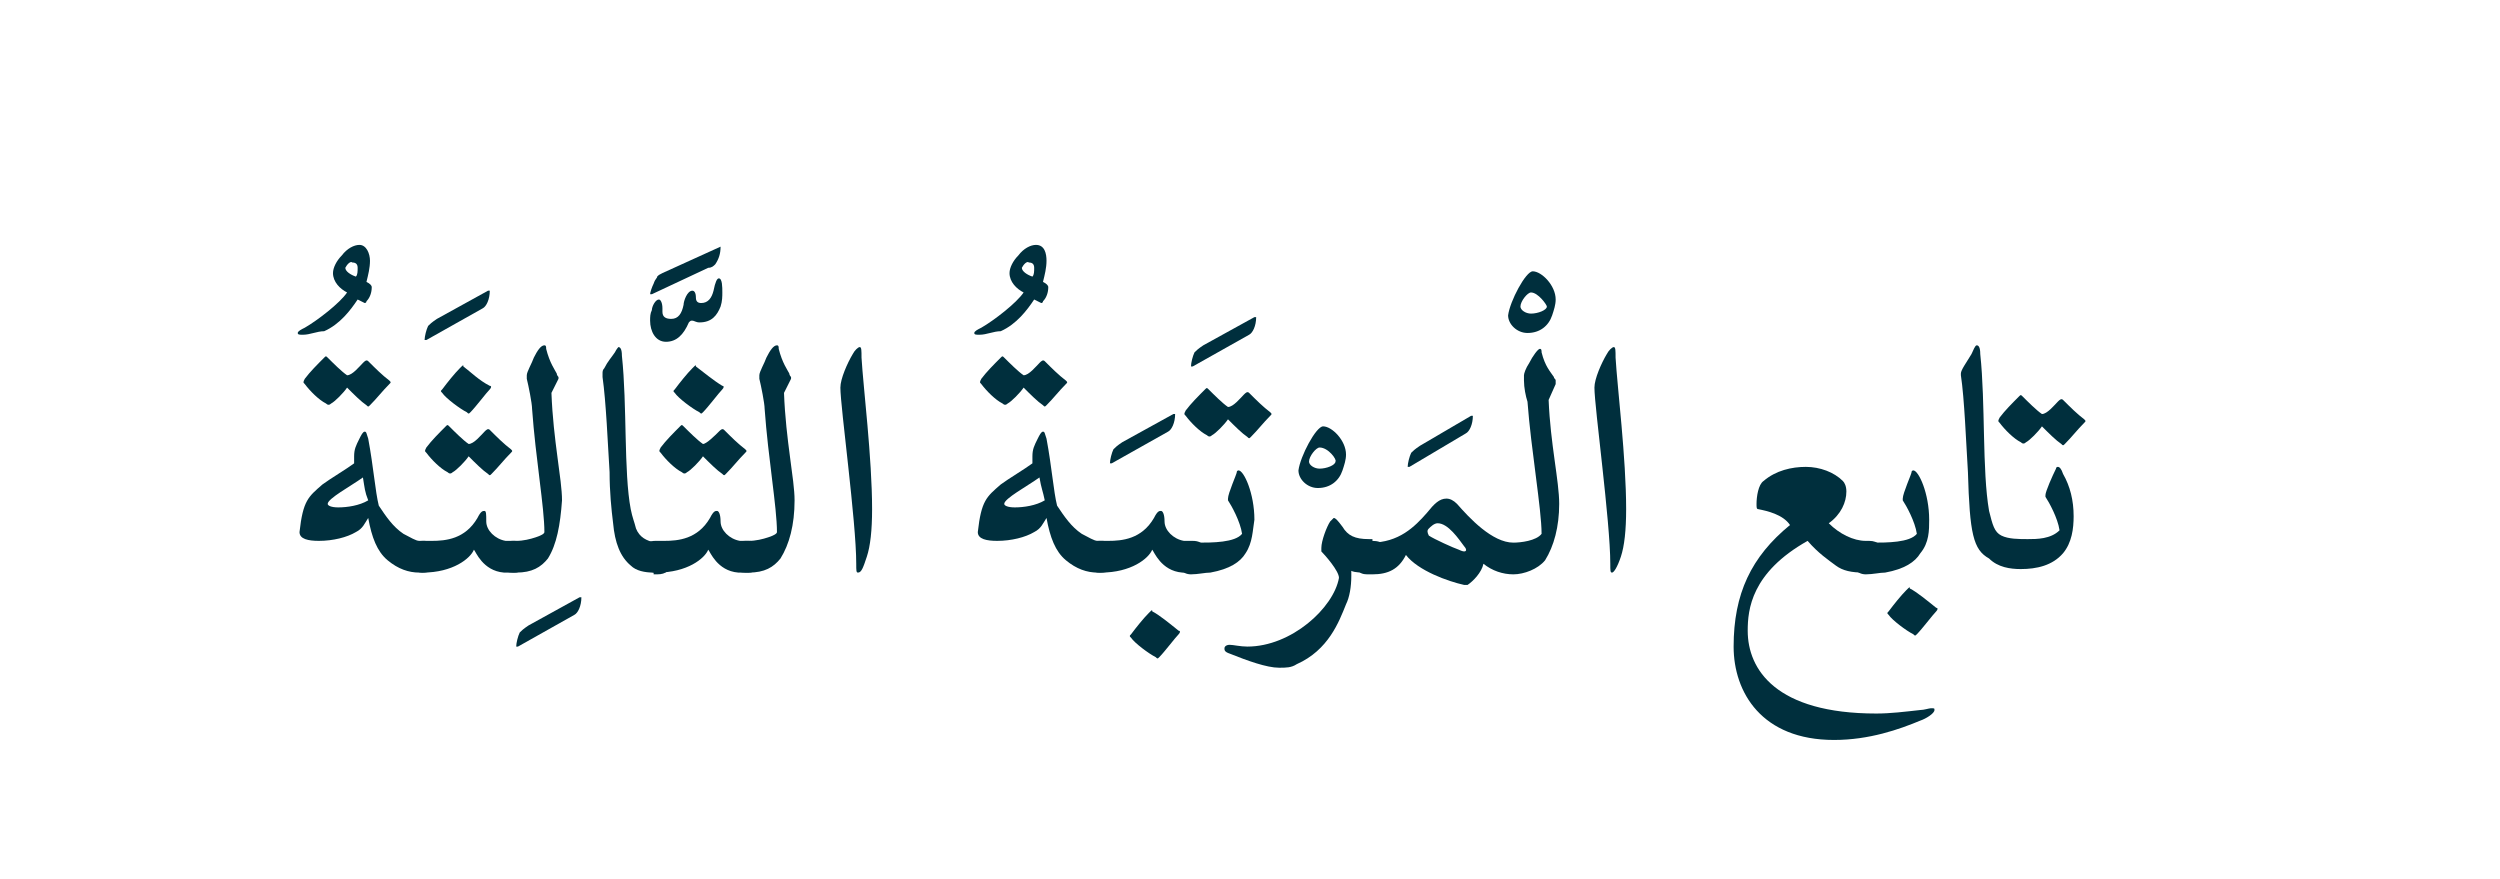 <?xml version="1.0" encoding="utf-8"?>
<!-- Generator: Adobe Illustrator 19.2.0, SVG Export Plug-In . SVG Version: 6.00 Build 0)  -->
<svg version="1.1" id="Layer_1" xmlns="http://www.w3.org/2000/svg" xmlns:xlink="http://www.w3.org/1999/xlink" x="0px" y="0px"
	 viewBox="0 0 141.9 49.9" style="enable-background:new 0 0 141.9 49.9;" xml:space="preserve">
<style type="text/css">
	.st0{fill:#002F3D;}
	.st1{fill:none;}
</style>
<g>
	<g>
		<g>
			<path class="st0" d="M21,14.8c0,0.4-0.1,0.8-0.2,1.2c0.2,0.1,0.3,0.2,0.3,0.3c0,0.3-0.1,0.6-0.3,0.8c0,0.1-0.1,0.1-0.1,0.1
				l-0.4-0.2c-0.4,0.6-1,1.4-1.9,1.8C18,18.8,17.6,19,17.2,19c-0.2,0-0.3,0-0.3-0.1c0-0.1,0.2-0.2,0.4-0.3c0.7-0.4,2-1.4,2.4-2
				c-0.4-0.2-0.8-0.6-0.8-1.1c0-0.3,0.2-0.7,0.5-1c0.3-0.4,0.7-0.6,1-0.6C20.8,13.9,21,14.4,21,14.8z M19.6,15.2
				C19.6,15.2,19.6,15.2,19.6,15.2c0,0.2,0.3,0.4,0.6,0.5c0.1-0.1,0.1-0.3,0.1-0.5c0-0.2-0.1-0.3-0.3-0.3
				C19.9,14.8,19.7,15,19.6,15.2z"/>
			<path class="st0" d="M20.6,20.6c0.1-0.1,0.2-0.2,0.3-0.1c0.4,0.4,0.8,0.8,1.2,1.1c0.1,0.1,0.1,0.1,0,0.2
				c-0.4,0.4-0.7,0.8-1.1,1.2c-0.1,0.1-0.1,0.1-0.2,0c-0.3-0.2-0.7-0.6-1.1-1c-0.2,0.3-0.7,0.8-0.9,0.9c-0.1,0.1-0.2,0.1-0.3,0
				c-0.4-0.2-0.9-0.7-1.2-1.1c-0.1-0.1-0.1-0.1,0-0.3c0.3-0.4,0.7-0.8,1.1-1.2c0.1-0.1,0.1-0.1,0.2,0c0.3,0.3,0.8,0.8,1.1,1
				C20,21.3,20.4,20.8,20.6,20.6z M22.9,30.3c0.4,0.2,0.7,0.4,0.9,0.4h0.3c0.5,0,0.8,0.3,0.8,0.8c0,0.6-0.3,1-0.9,1h-0.2
				c-0.6,0-1.2-0.2-1.8-0.7c-0.6-0.5-0.9-1.3-1.1-2.4c-0.2,0.3-0.3,0.6-0.7,0.8c-0.5,0.3-1.3,0.5-2.1,0.5c-0.6,0-1.1-0.1-1.1-0.5
				c0.2-1.8,0.5-2,1.3-2.7c0.4-0.3,1.4-0.9,1.8-1.2c0-0.2,0-0.3,0-0.4c0-0.4,0.1-0.6,0.3-1c0.1-0.2,0.2-0.4,0.3-0.4
				c0.1,0,0.1,0.1,0.2,0.4c0.3,1.6,0.4,3,0.6,3.8C21.9,29.3,22.3,29.9,22.9,30.3z M20.6,27.1c-0.7,0.5-2,1.2-2,1.5
				c0,0.1,0.2,0.2,0.6,0.2c0.5,0,1.2-0.1,1.7-0.4C20.7,27.9,20.7,27.7,20.6,27.1z"/>
			<path class="st0" d="M27.7,16.5c0.1,0,0.1,0,0.1,0c0,0.5-0.2,0.9-0.4,1l-3.2,1.8c-0.1,0-0.1,0-0.1,0c0-0.2,0.1-0.6,0.2-0.8
				c0.1-0.1,0.2-0.2,0.5-0.4L27.7,16.5z"/>
			<path class="st0" d="M27.6,29.6c0,0.5,0.5,1,1.1,1.1c0.2,0,0.3,0,0.4,0h0.1c0.7,0,0.7,0.5,0.7,0.8c0,0.2,0,1-0.7,1h-0.1
				c-0.1,0-0.2,0-0.5,0c-1.2-0.1-1.6-1.2-1.7-1.3c-0.2,0.5-1.2,1.3-2.9,1.3H24c-0.5,0-0.8-0.4-0.8-0.9c0-0.5,0.2-0.9,0.8-0.9h0.5
				c0.8,0,1.9-0.1,2.6-1.3c0.2-0.4,0.3-0.4,0.4-0.4C27.6,29,27.6,29.2,27.6,29.6z M27.5,24.5c0.1-0.1,0.2-0.2,0.3-0.1
				c0.4,0.4,0.8,0.8,1.2,1.1c0.1,0.1,0.1,0.1,0,0.2c-0.4,0.4-0.7,0.8-1.1,1.2c-0.1,0.1-0.1,0.1-0.2,0c-0.3-0.2-0.7-0.6-1.1-1
				c-0.2,0.3-0.7,0.8-0.9,0.9c-0.1,0.1-0.2,0.1-0.3,0c-0.4-0.2-0.9-0.7-1.2-1.1c-0.1-0.1-0.1-0.1,0-0.3c0.3-0.4,0.7-0.8,1.1-1.2
				c0.1-0.1,0.1-0.1,0.2,0c0.3,0.3,0.8,0.8,1.1,1C26.9,25.2,27.3,24.7,27.5,24.5z M27.8,21.9c0.1,0,0.1,0.1,0,0.2
				c-0.2,0.2-0.8,1-1.1,1.3c-0.1,0.1-0.1,0.1-0.2,0c-0.4-0.2-1.2-0.8-1.4-1.1c-0.1-0.1-0.1-0.1,0-0.2c0.3-0.4,0.7-0.9,1-1.2
				c0.2-0.2,0.2-0.2,0.2-0.1C26.7,21.1,27.2,21.6,27.8,21.9z"/>
			<path class="st0" d="M32.9,33.9c0.1,0,0.1,0,0.1,0c0,0.5-0.2,0.9-0.4,1l-3.2,1.8c-0.1,0-0.1,0-0.1,0c0-0.2,0.1-0.6,0.2-0.8
				c0.1-0.1,0.2-0.2,0.5-0.4L32.9,33.9z"/>
			<path class="st0" d="M31.1,31.7c-0.4,0.5-0.9,0.8-1.8,0.8h-0.2c-0.5,0-0.8-0.3-0.8-1c0-0.6,0.3-0.8,0.8-0.8h0.2
				c0.4,0,0.8-0.1,1.1-0.2c0.3-0.1,0.5-0.2,0.5-0.3c0-1.4-0.5-4.2-0.7-7c0-0.3-0.2-1.3-0.3-1.7c0-0.1,0-0.1,0-0.2
				c0-0.2,0.3-0.7,0.4-1c0.2-0.4,0.4-0.7,0.6-0.7c0.1,0,0.1,0.1,0.1,0.2c0.2,0.8,0.5,1.2,0.6,1.4c0,0.1,0.1,0.2,0.1,0.2
				c0,0,0,0.1,0,0.1c-0.1,0.2-0.3,0.6-0.4,0.8c0.1,2.7,0.6,4.9,0.6,6.1C31.8,29.8,31.6,30.9,31.1,31.7z"/>
			<path class="st0" d="M37.1,32.5c-0.5,0-1-0.1-1.3-0.4c-0.6-0.5-0.9-1.3-1-2.4c-0.1-0.8-0.2-1.8-0.2-2.9c-0.1-1.6-0.2-4-0.4-5.4
				c0-0.1,0-0.2,0-0.2c0-0.1,0-0.2,0.1-0.3c0.2-0.4,0.4-0.6,0.6-0.9c0.1-0.2,0.2-0.3,0.2-0.3c0.1,0,0.2,0.1,0.2,0.5
				c0.3,2.8,0.1,6.6,0.5,8.7c0.1,0.5,0.2,0.7,0.3,1.1c0.2,0.5,0.6,0.7,1.1,0.8c0.6,0,0.9,0.3,0.9,0.9c0,0.7-0.3,0.9-0.8,0.9H37.1z"
				/>
			<path class="st0" d="M37.8,19.4c-0.6,0-0.9-0.6-0.9-1.2c0-0.2,0-0.4,0.1-0.6c0-0.2,0.2-0.6,0.4-0.6c0.1,0,0.2,0.2,0.2,0.5v0.2
				c0,0.3,0.2,0.4,0.5,0.4h0c0.4,0,0.6-0.3,0.7-0.8c0-0.2,0.2-0.8,0.5-0.8c0.1,0,0.2,0.1,0.2,0.4c0,0.2,0.1,0.3,0.3,0.3
				c0.4,0,0.6-0.3,0.7-0.7c0.1-0.5,0.2-0.7,0.3-0.7c0.2,0,0.2,0.5,0.2,0.8c0,0.2,0,0.5-0.1,0.8c-0.2,0.5-0.5,0.9-1.2,0.9
				c-0.2,0-0.3-0.1-0.4-0.1c-0.1,0-0.1,0-0.2,0.1C38.8,19,38.4,19.4,37.8,19.4z M40.9,14C40.9,14,40.9,14,40.9,14
				c0,0.4-0.1,0.7-0.3,1c-0.1,0.1-0.2,0.2-0.4,0.2L37,16.7c0,0-0.1,0-0.1,0c0-0.1,0.1-0.4,0.2-0.6c0.1-0.3,0.2-0.3,0.2-0.4
				c0.1-0.1,0.1-0.1,0.3-0.2L40.9,14z"/>
			<path class="st0" d="M40.9,29.6c0,0.5,0.5,1,1.1,1.1c0.2,0,0.3,0,0.4,0h0.1c0.7,0,0.7,0.5,0.7,0.8c0,0.2,0,1-0.7,1h-0.1
				c-0.1,0-0.2,0-0.5,0c-1.2-0.1-1.6-1.2-1.7-1.3c-0.2,0.5-1.2,1.3-2.9,1.3h-0.1c-0.5,0-0.8-0.4-0.8-0.9c0-0.5,0.2-0.9,0.8-0.9h0.5
				c0.8,0,1.9-0.1,2.6-1.3c0.2-0.4,0.3-0.4,0.4-0.4C40.8,29,40.9,29.2,40.9,29.6z M40.8,24.5c0.1-0.1,0.2-0.2,0.3-0.1
				c0.4,0.4,0.8,0.8,1.2,1.1c0.1,0.1,0.1,0.1,0,0.2c-0.4,0.4-0.7,0.8-1.1,1.2c-0.1,0.1-0.1,0.1-0.2,0c-0.3-0.2-0.7-0.6-1.1-1
				c-0.2,0.3-0.7,0.8-0.9,0.9c-0.1,0.1-0.2,0.1-0.3,0c-0.4-0.2-0.9-0.7-1.2-1.1c-0.1-0.1-0.1-0.1,0-0.3c0.3-0.4,0.7-0.8,1.1-1.2
				c0.1-0.1,0.1-0.1,0.2,0c0.3,0.3,0.8,0.8,1.1,1C40.1,25.2,40.6,24.7,40.8,24.5z M41,21.9c0.1,0,0.1,0.1,0,0.2
				c-0.2,0.2-0.8,1-1.1,1.3c-0.1,0.1-0.1,0.1-0.2,0c-0.4-0.2-1.2-0.8-1.4-1.1c-0.1-0.1-0.1-0.1,0-0.2c0.3-0.4,0.7-0.9,1-1.2
				c0.2-0.2,0.2-0.2,0.2-0.1C39.9,21.1,40.5,21.6,41,21.9z"/>
			<path class="st0" d="M44.3,31.7c-0.4,0.5-0.9,0.8-1.8,0.8h-0.2c-0.5,0-0.8-0.3-0.8-1c0-0.6,0.3-0.8,0.8-0.8h0.2
				c0.4,0,0.8-0.1,1.1-0.2c0.3-0.1,0.5-0.2,0.5-0.3c0-1.4-0.5-4.2-0.7-7c0-0.3-0.2-1.3-0.3-1.7c0-0.1,0-0.1,0-0.2
				c0-0.2,0.3-0.7,0.4-1c0.2-0.4,0.4-0.7,0.6-0.7c0.1,0,0.1,0.1,0.1,0.2c0.2,0.8,0.5,1.2,0.6,1.4c0,0.1,0.1,0.2,0.1,0.2
				c0,0,0,0.1,0,0.1c-0.1,0.2-0.3,0.6-0.4,0.8c0.1,2.7,0.6,4.9,0.6,6.1C45.1,29.8,44.8,30.9,44.3,31.7z"/>
			<path class="st0" d="M48.7,32.5c-0.1,0-0.1-0.1-0.1-0.5c0-2.4-0.9-8.9-0.9-10c0-0.5,0.4-1.4,0.7-1.9c0.1-0.2,0.3-0.4,0.4-0.4
				c0.1,0,0.1,0.2,0.1,0.6c0.1,1.7,0.6,5.7,0.6,8.6c0,1.2-0.1,2.1-0.3,2.7C49,32.2,48.9,32.5,48.7,32.5z"/>
			<path class="st0" d="M59.4,14.8c0,0.4-0.1,0.8-0.2,1.2c0.2,0.1,0.3,0.2,0.3,0.3c0,0.3-0.1,0.6-0.3,0.8c0,0.1-0.1,0.1-0.1,0.1
				l-0.4-0.2c-0.4,0.6-1,1.4-1.9,1.8C56.4,18.8,56,19,55.6,19c-0.2,0-0.3,0-0.3-0.1c0-0.1,0.2-0.2,0.4-0.3c0.7-0.4,2-1.4,2.4-2
				c-0.4-0.2-0.8-0.6-0.8-1.1c0-0.3,0.2-0.7,0.5-1c0.3-0.4,0.7-0.6,1-0.6C59.3,13.9,59.4,14.4,59.4,14.8z M58,15.2
				C58,15.2,58,15.2,58,15.2c0,0.2,0.3,0.4,0.6,0.5c0.1-0.1,0.1-0.3,0.1-0.5c0-0.2-0.1-0.3-0.3-0.3C58.3,14.8,58.1,15,58,15.2z"/>
			<path class="st0" d="M59,20.6c0.1-0.1,0.2-0.2,0.3-0.1c0.4,0.4,0.8,0.8,1.2,1.1c0.1,0.1,0.1,0.1,0,0.2c-0.4,0.4-0.7,0.8-1.1,1.2
				c-0.1,0.1-0.1,0.1-0.2,0c-0.3-0.2-0.7-0.6-1.1-1c-0.2,0.3-0.7,0.8-0.9,0.9c-0.1,0.1-0.2,0.1-0.3,0c-0.4-0.2-0.9-0.7-1.2-1.1
				c-0.1-0.1-0.1-0.1,0-0.3c0.3-0.4,0.7-0.8,1.1-1.2c0.1-0.1,0.1-0.1,0.2,0c0.3,0.3,0.8,0.8,1.1,1C58.4,21.3,58.8,20.8,59,20.6z
				 M61.4,30.3c0.4,0.2,0.7,0.4,0.9,0.4h0.3c0.5,0,0.8,0.3,0.8,0.8c0,0.6-0.3,1-0.9,1h-0.2c-0.6,0-1.2-0.2-1.8-0.7s-0.9-1.3-1.1-2.4
				c-0.2,0.3-0.3,0.6-0.7,0.8c-0.5,0.3-1.3,0.5-2.1,0.5c-0.6,0-1.1-0.1-1.1-0.5c0.2-1.8,0.5-2,1.3-2.7c0.4-0.3,1.4-0.9,1.8-1.2
				c0-0.2,0-0.3,0-0.4c0-0.4,0.1-0.6,0.3-1c0.1-0.2,0.2-0.4,0.3-0.4c0.1,0,0.1,0.1,0.2,0.4c0.3,1.6,0.4,3,0.6,3.8
				C60.4,29.3,60.8,29.9,61.4,30.3z M59,27.1c-0.7,0.5-2,1.2-2,1.5c0,0.1,0.2,0.2,0.6,0.2c0.5,0,1.2-0.1,1.7-0.4
				C59.2,27.9,59.1,27.7,59,27.1z"/>
			<path class="st0" d="M66.6,23.5c0.1,0,0.1,0,0.1,0c0,0.5-0.2,0.9-0.4,1l-3.2,1.8c-0.1,0-0.1,0-0.1,0c0-0.2,0.1-0.6,0.2-0.8
				c0.1-0.1,0.2-0.2,0.5-0.4L66.6,23.5z"/>
			<path class="st0" d="M66.1,29.6c0,0.5,0.5,1,1.1,1.1c0.2,0,0.3,0,0.4,0h0.1c0.7,0,0.7,0.5,0.7,0.8c0,0.2,0,1-0.7,1h-0.1
				c-0.1,0-0.2,0-0.5,0c-1.2-0.1-1.6-1.2-1.7-1.3c-0.2,0.5-1.2,1.3-2.9,1.3h-0.1c-0.5,0-0.8-0.4-0.8-0.9c0-0.5,0.2-0.9,0.8-0.9h0.5
				c0.8,0,1.9-0.1,2.6-1.3c0.2-0.4,0.3-0.4,0.4-0.4C66,29,66.1,29.2,66.1,29.6z M66.9,35.8c0.1,0,0.1,0.1,0,0.2
				c-0.2,0.2-0.8,1-1.1,1.3c-0.1,0.1-0.1,0.1-0.2,0c-0.4-0.2-1.2-0.8-1.4-1.1c-0.1-0.1-0.1-0.1,0-0.2c0.3-0.4,0.7-0.9,1-1.2
				c0.2-0.2,0.2-0.2,0.2-0.1C65.8,34.9,66.4,35.4,66.9,35.8z"/>
			<path class="st0" d="M71.2,18c0.1,0,0.1,0,0.1,0c0,0.5-0.2,0.9-0.4,1l-3.2,1.8c-0.1,0-0.1,0-0.1,0c0-0.2,0.1-0.6,0.2-0.8
				c0.1-0.1,0.2-0.2,0.5-0.4L71.2,18z"/>
			<path class="st0" d="M70.7,31.4c-0.3,0.5-0.9,0.9-2,1.1c-0.3,0-0.7,0.1-1.1,0.1c-0.5,0-0.8-0.4-0.8-0.9c0-0.5,0.2-0.9,0.8-0.9
				h0.4c0.8,0,2.1,0,2.5-0.5c-0.1-0.7-0.6-1.6-0.8-1.9c0,0,0,0,0-0.1c0-0.3,0.5-1.4,0.5-1.5c0-0.1,0.1-0.1,0.1-0.1
				c0.3,0,0.9,1.3,0.9,2.8C71.1,30.1,71.1,30.8,70.7,31.4z M70.6,22.4c0.1-0.1,0.2-0.2,0.3-0.1c0.4,0.4,0.8,0.8,1.2,1.1
				c0.1,0.1,0.1,0.1,0,0.2c-0.4,0.4-0.7,0.8-1.1,1.2c-0.1,0.1-0.1,0.1-0.2,0c-0.3-0.2-0.7-0.6-1.1-1c-0.2,0.3-0.7,0.8-0.9,0.9
				c-0.1,0.1-0.2,0.1-0.3,0c-0.4-0.2-0.9-0.7-1.2-1.1c-0.1-0.1-0.1-0.1,0-0.3c0.3-0.4,0.7-0.8,1.1-1.2c0.1-0.1,0.1-0.1,0.2,0
				c0.3,0.3,0.8,0.8,1.1,1C70,23.1,70.4,22.6,70.6,22.4z"/>
			<path class="st0" d="M75.1,24.2c0.5,0,1.3,0.8,1.3,1.6c0,0.3-0.1,0.6-0.2,0.9c-0.2,0.6-0.7,1-1.4,1c-0.6,0-1.1-0.5-1.1-1
				C73.8,25.9,74.7,24.2,75.1,24.2z M74.9,25.4c-0.2,0-0.6,0.5-0.6,0.8c0,0.2,0.3,0.4,0.6,0.4c0.4,0,0.9-0.2,0.9-0.4
				C75.9,26.1,75.4,25.4,74.9,25.4z"/>
			<path class="st0" d="M77.9,30.7c0.6,0,0.9,0.3,0.9,0.9c0,0.6-0.3,0.9-0.9,0.9h-0.2c-0.5,0-0.8,0-1-0.1c0,0.1,0,0.2,0,0.3
				c0,0.6-0.1,1.2-0.3,1.6c-0.4,1-1,2.6-2.8,3.4c-0.3,0.2-0.6,0.2-1,0.2c-0.7,0-1.8-0.4-2.8-0.8c-0.3-0.1-0.3-0.2-0.3-0.3
				c0-0.1,0.1-0.2,0.3-0.2c0.2,0,0.6,0.1,1,0.1c2.5,0,4.9-2.2,5.2-3.9c0-0.4-0.8-1.3-1-1.5c0,0,0-0.1,0-0.2c0-0.4,0.3-1.2,0.5-1.5
				c0.1-0.1,0.2-0.2,0.2-0.2c0.1,0,0.2,0.1,0.5,0.5c0.3,0.5,0.7,0.7,1.5,0.7H77.9z"/>
			<path class="st0" d="M83.5,23.6c0.1,0,0.1,0,0.1,0c0,0.5-0.2,0.9-0.4,1L80,26.5c-0.1,0-0.1,0-0.1,0c0-0.2,0.1-0.6,0.2-0.8
				c0.1-0.1,0.2-0.2,0.5-0.4L83.5,23.6z"/>
			<path class="st0" d="M87,15.4c0.5,0,1.3,0.8,1.3,1.6c0,0.3-0.1,0.6-0.2,0.9c-0.2,0.6-0.7,1-1.4,1c-0.6,0-1.1-0.5-1.1-1
				C85.7,17.1,86.6,15.4,87,15.4z M86.9,16.6c-0.2,0-0.6,0.5-0.6,0.8c0,0.2,0.3,0.4,0.6,0.4c0.4,0,0.9-0.2,0.9-0.4
				C87.8,17.3,87.3,16.6,86.9,16.6z"/>
			<path class="st0" d="M88.5,28.6c0,1.3-0.3,2.4-0.8,3.2c-0.4,0.5-1.2,0.8-1.8,0.8c-0.6,0-1.2-0.2-1.7-0.6c-0.1,0.5-0.6,1-0.9,1.2
				c-0.1,0-0.1,0-0.2,0c-0.9-0.2-2.6-0.8-3.3-1.7c-0.4,0.8-1,1.1-1.9,1.1h-0.3c-0.5,0-0.7-0.3-0.7-0.9c0-0.6,0.2-0.9,0.7-0.9h0.2
				c1.6,0,2.5-0.9,3.2-1.7c0.4-0.5,0.7-0.8,1.1-0.8c0.2,0,0.4,0.1,0.6,0.3c0.7,0.8,2,2.2,3.2,2.2c0.4,0,1.3-0.1,1.6-0.5v0
				c0-1.4-0.6-4.8-0.8-7.5c-0.1-0.3-0.2-0.8-0.2-1.2c0-0.1,0-0.1,0-0.2c0,0,0-0.1,0-0.1c0-0.1,0.1-0.4,0.3-0.7
				c0.2-0.4,0.5-0.8,0.6-0.8c0.1,0,0.1,0.1,0.1,0.2c0.2,0.8,0.5,1.1,0.7,1.4c0,0.1,0.1,0.1,0.1,0.2c0,0,0,0.1,0,0.2
				c-0.1,0.2-0.3,0.7-0.4,0.9C88,25.2,88.5,27.3,88.5,28.6z M81.6,29.7c-0.2,0-0.4,0.2-0.5,0.3c-0.1,0.1-0.1,0.2,0,0.4
				c0.3,0.2,1.4,0.7,1.7,0.8c0.2,0.1,0.3,0.1,0.3,0.1c0.2,0,0.1-0.2,0-0.3C82.8,30.6,82.2,29.7,81.6,29.7z"/>
			<path class="st0" d="M91.5,32.5c-0.1,0-0.1-0.1-0.1-0.5c0-2.4-0.9-8.9-0.9-10c0-0.5,0.4-1.4,0.7-1.9c0.1-0.2,0.3-0.4,0.4-0.4
				c0.1,0,0.1,0.2,0.1,0.6c0.1,1.7,0.6,5.7,0.6,8.6c0,1.2-0.1,2.1-0.3,2.7C91.8,32.2,91.6,32.5,91.5,32.5z"/>
			<path class="st0" d="M106.1,30.7c0.5,0,0.8,0.3,0.8,0.8c0,0.6-0.3,1-0.8,1h-0.3c-0.7,0-1.2-0.1-1.6-0.4c-0.4-0.3-1-0.7-1.6-1.4
				c-3.2,1.8-3.4,3.9-3.4,5.1c0,2.2,1.6,4.7,7.3,4.7c0.8,0,1.6-0.1,2.5-0.2c0.2,0,0.5-0.1,0.6-0.1c0.2,0,0.2,0,0.2,0.1
				c0,0.2-0.5,0.5-0.8,0.6c-1.2,0.5-2.9,1.1-4.9,1.1c-4.1,0-5.7-2.7-5.7-5.3c0-3,1-5.1,3.2-6.9c-0.4-0.6-1.3-0.8-1.8-0.9
				c-0.1,0-0.1-0.1-0.1-0.3c0-0.4,0.1-1.1,0.4-1.3c0.7-0.6,1.6-0.8,2.4-0.8c0.8,0,1.6,0.3,2.1,0.8c0.1,0.1,0.2,0.3,0.2,0.6
				c0,0.6-0.3,1.3-1,1.8c0.6,0.6,1.4,1,2.1,1H106.1z"/>
			<path class="st0" d="M109,31.4c-0.3,0.5-0.9,0.9-2,1.1c-0.3,0-0.7,0.1-1.1,0.1c-0.5,0-0.8-0.4-0.8-0.9c0-0.5,0.2-0.9,0.8-0.9h0.4
				c0.8,0,2.1,0,2.5-0.5c-0.1-0.7-0.6-1.6-0.8-1.9c0,0,0,0,0-0.1c0-0.3,0.5-1.4,0.5-1.5c0-0.1,0.1-0.1,0.1-0.1
				c0.3,0,0.9,1.3,0.9,2.8C109.5,30.1,109.5,30.8,109,31.4z M109.9,34.5c0.1,0,0.1,0.1,0,0.2c-0.2,0.2-0.8,1-1.1,1.3
				c-0.1,0.1-0.1,0.1-0.2,0c-0.4-0.2-1.2-0.8-1.4-1.1c-0.1-0.1-0.1-0.1,0-0.2c0.3-0.4,0.7-0.9,1-1.2c0.2-0.2,0.2-0.2,0.2-0.1
				C108.8,33.6,109.4,34.1,109.9,34.5z"/>
			<path class="st0" d="M116.8,22.8c0.1-0.1,0.2-0.2,0.3-0.1c0.4,0.4,0.8,0.8,1.2,1.1c0.1,0.1,0.1,0.1,0,0.2
				c-0.4,0.4-0.7,0.8-1.1,1.2c-0.1,0.1-0.1,0.1-0.2,0c-0.3-0.2-0.7-0.6-1.1-1c-0.2,0.3-0.7,0.8-0.9,0.9c-0.1,0.1-0.2,0.1-0.3,0
				c-0.4-0.2-0.9-0.7-1.2-1.1c-0.1-0.1-0.1-0.1,0-0.3c0.3-0.4,0.7-0.8,1.1-1.2c0.1-0.1,0.1-0.1,0.2,0c0.3,0.3,0.8,0.8,1.1,1
				C116.2,23.5,116.6,23,116.8,22.8z"/>
			<path class="st0" d="M111.7,26.8c-0.1-1.6-0.2-4.2-0.4-5.5c0,0,0-0.1,0-0.1c0-0.2,0.3-0.6,0.6-1.1c0.1-0.2,0.2-0.5,0.3-0.5
				c0.1,0,0.2,0.1,0.2,0.5c0.3,2.8,0.1,6.6,0.5,8.9c0.2,0.8,0.3,1.2,0.7,1.4c0.4,0.2,1,0.2,1.5,0.2c0.5,0,1.3,0,1.8-0.5
				c-0.1-0.7-0.6-1.6-0.8-1.9c0,0,0-0.1,0-0.1c0-0.2,0.4-1.1,0.6-1.5c0-0.1,0.1-0.1,0.1-0.1c0.1,0,0.2,0.1,0.3,0.4
				c0.4,0.7,0.6,1.5,0.6,2.4c0,0.7-0.1,1.5-0.6,2.1c-0.6,0.7-1.5,0.9-2.4,0.9c-0.6,0-1.3-0.1-1.8-0.6
				C112,31.2,111.8,30.3,111.7,26.8z"/>
		</g>
	</g>
	<rect class="st1" width="141.9" height="49.9"/>
</g>
</svg>
